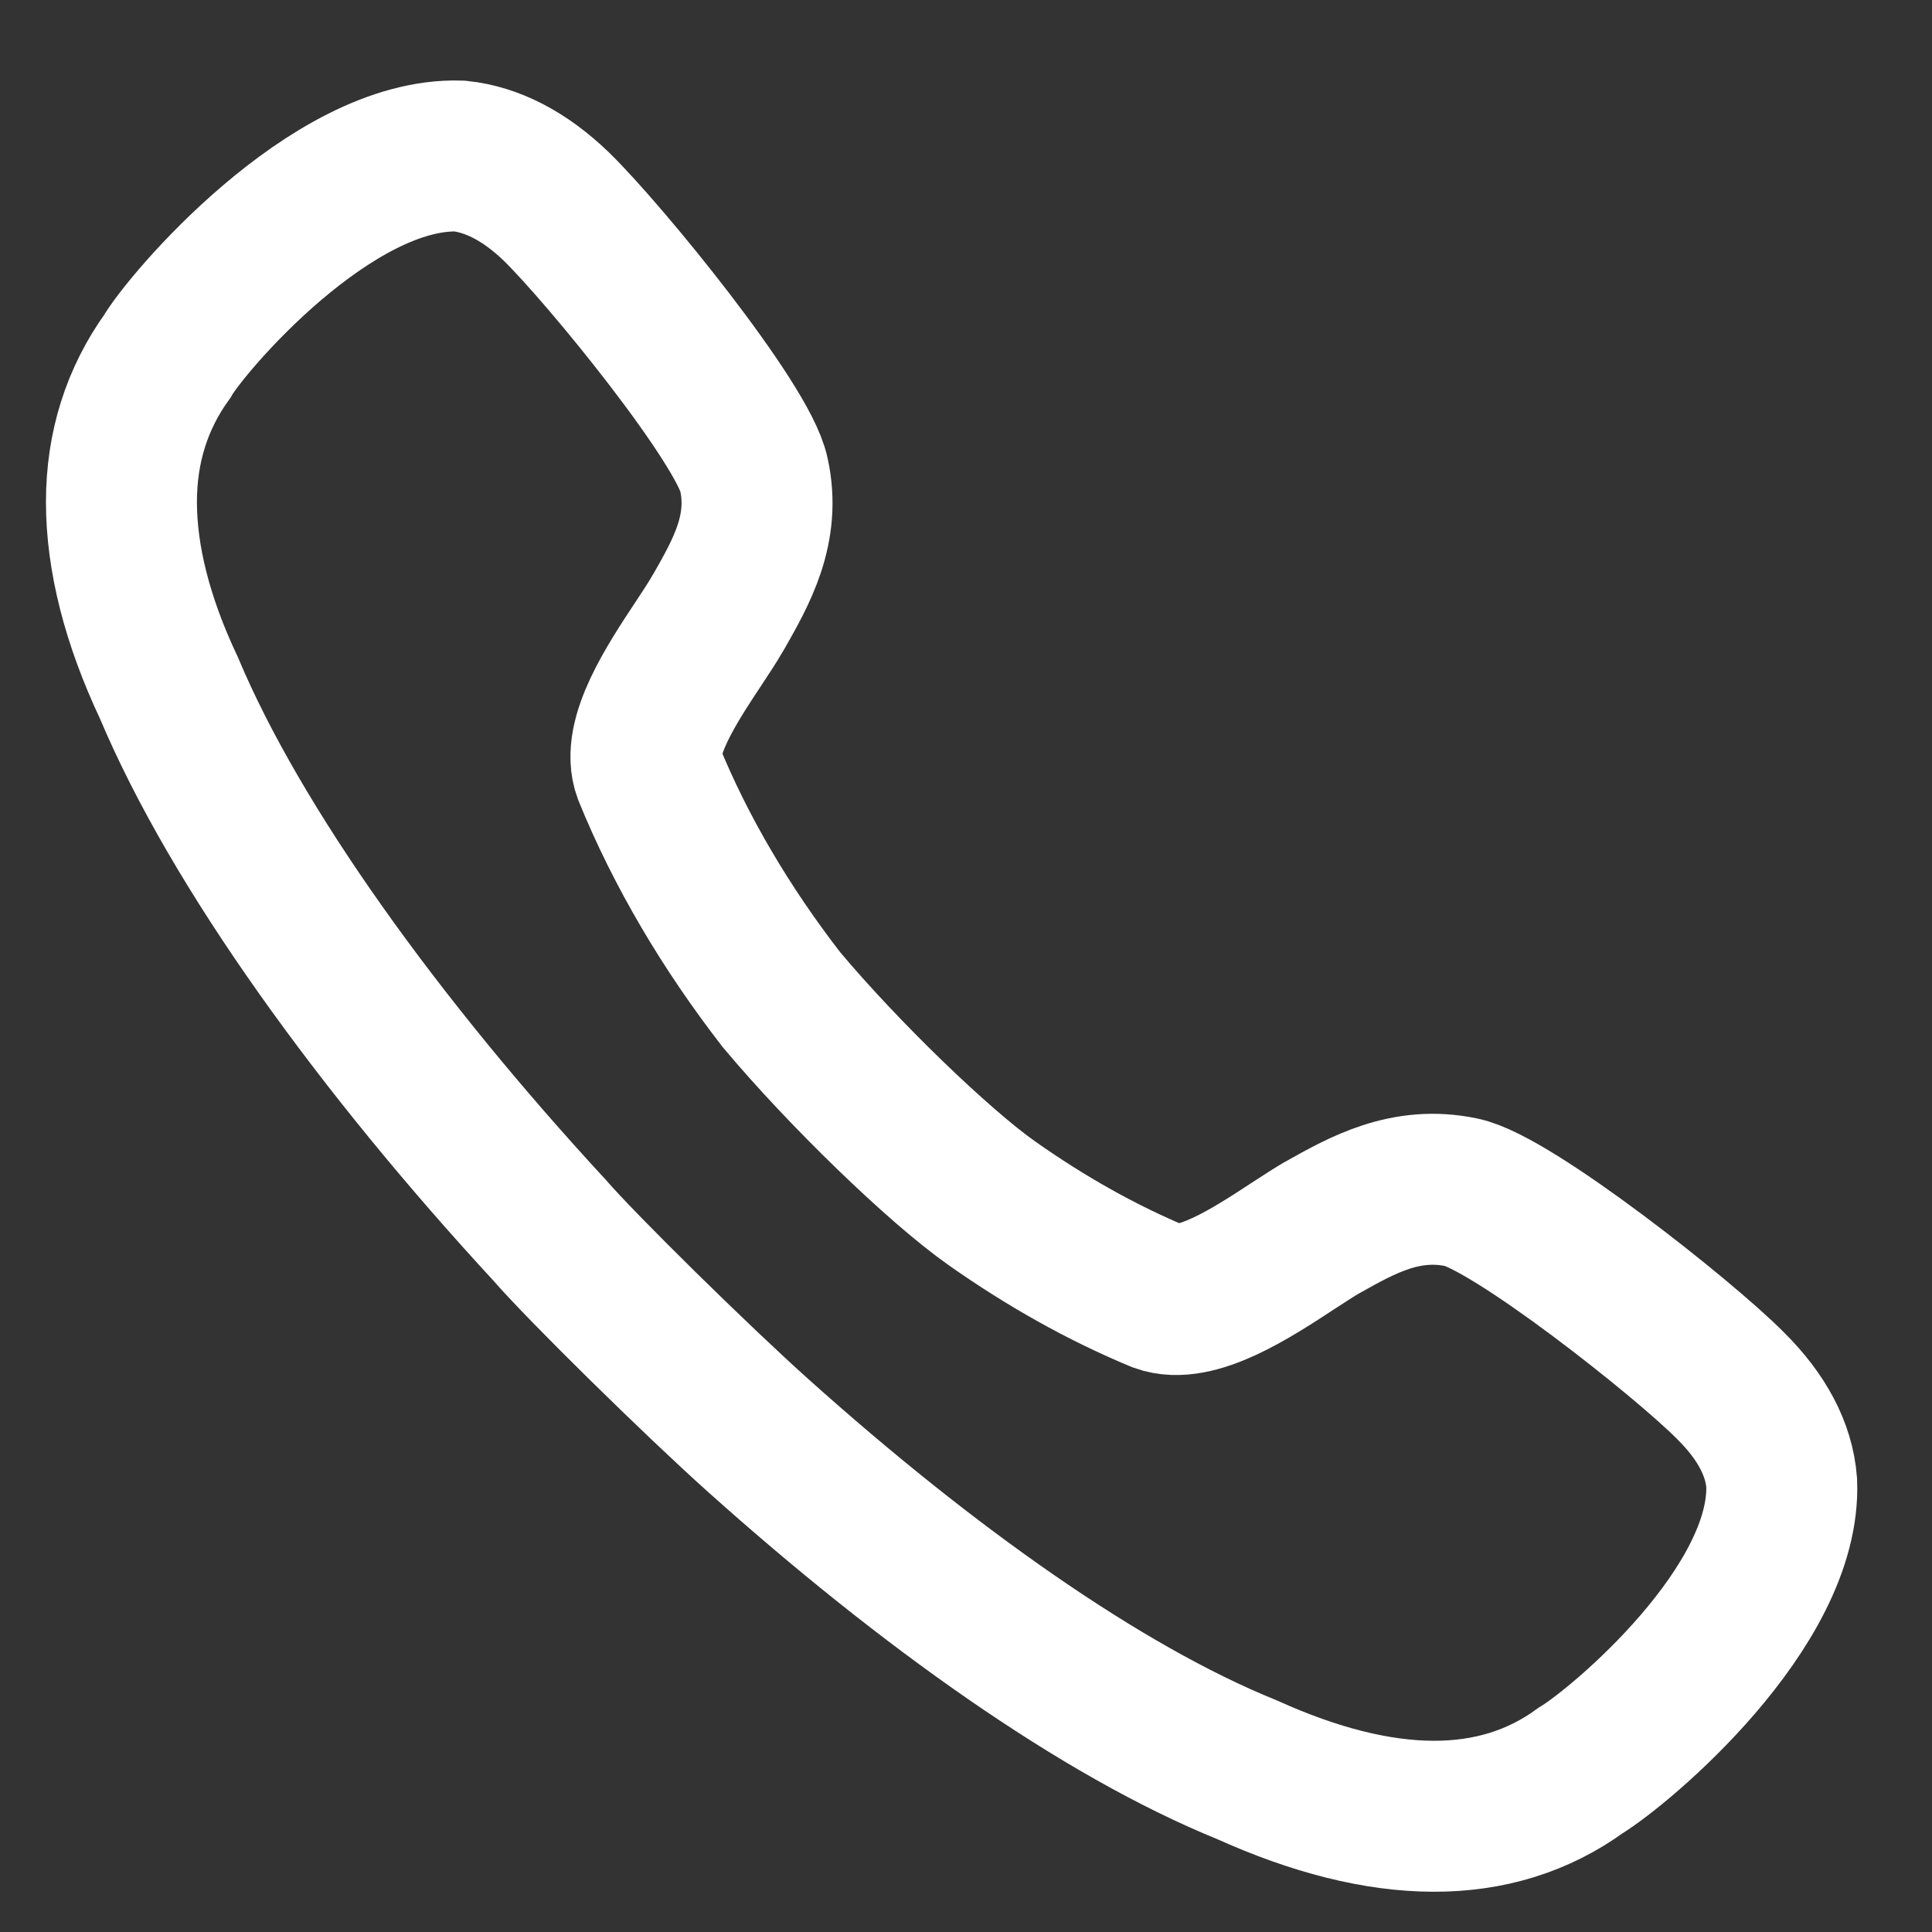 <svg width="21" height="21" viewBox="0 0 21 21" fill="none" xmlns="http://www.w3.org/2000/svg">
<rect x="0" y="0" width="21" height="21" fill="#333333" stroke="none"/>
<path d="M10.784 13.081C11.366 13.491 11.975 13.835 12.604 14.096C12.994 14.238 13.606 13.837 14.056 13.542C14.169 13.469 14.271 13.402 14.357 13.351L14.386 13.335C14.81 13.097 15.281 12.833 15.886 12.96C16.43 13.072 18.297 14.543 18.812 15.064C19.15 15.399 19.338 15.753 19.366 16.116C19.422 17.466 17.612 18.983 17.181 19.244C16.261 19.914 15.033 19.905 13.551 19.235C11.966 18.592 10.071 17.243 8.242 15.604C7.587 15.018 6.33 13.783 5.972 13.37C4.125 11.369 2.568 9.218 1.836 7.477C1.489 6.742 1.32 6.062 1.32 5.457C1.32 4.861 1.489 4.331 1.817 3.875C2.014 3.53 3.599 1.65 4.997 1.696C5.344 1.733 5.7 1.91 6.047 2.245C6.573 2.757 8.083 4.61 8.195 5.159C8.324 5.751 8.057 6.218 7.818 6.639L7.801 6.667C7.747 6.761 7.674 6.872 7.594 6.993L7.594 6.993C7.299 7.439 6.911 8.026 7.05 8.399C7.398 9.255 7.895 10.093 8.494 10.866C9.16 11.661 10.202 12.672 10.784 13.081Z" stroke="white" stroke-width="1.641"/>
</svg>
